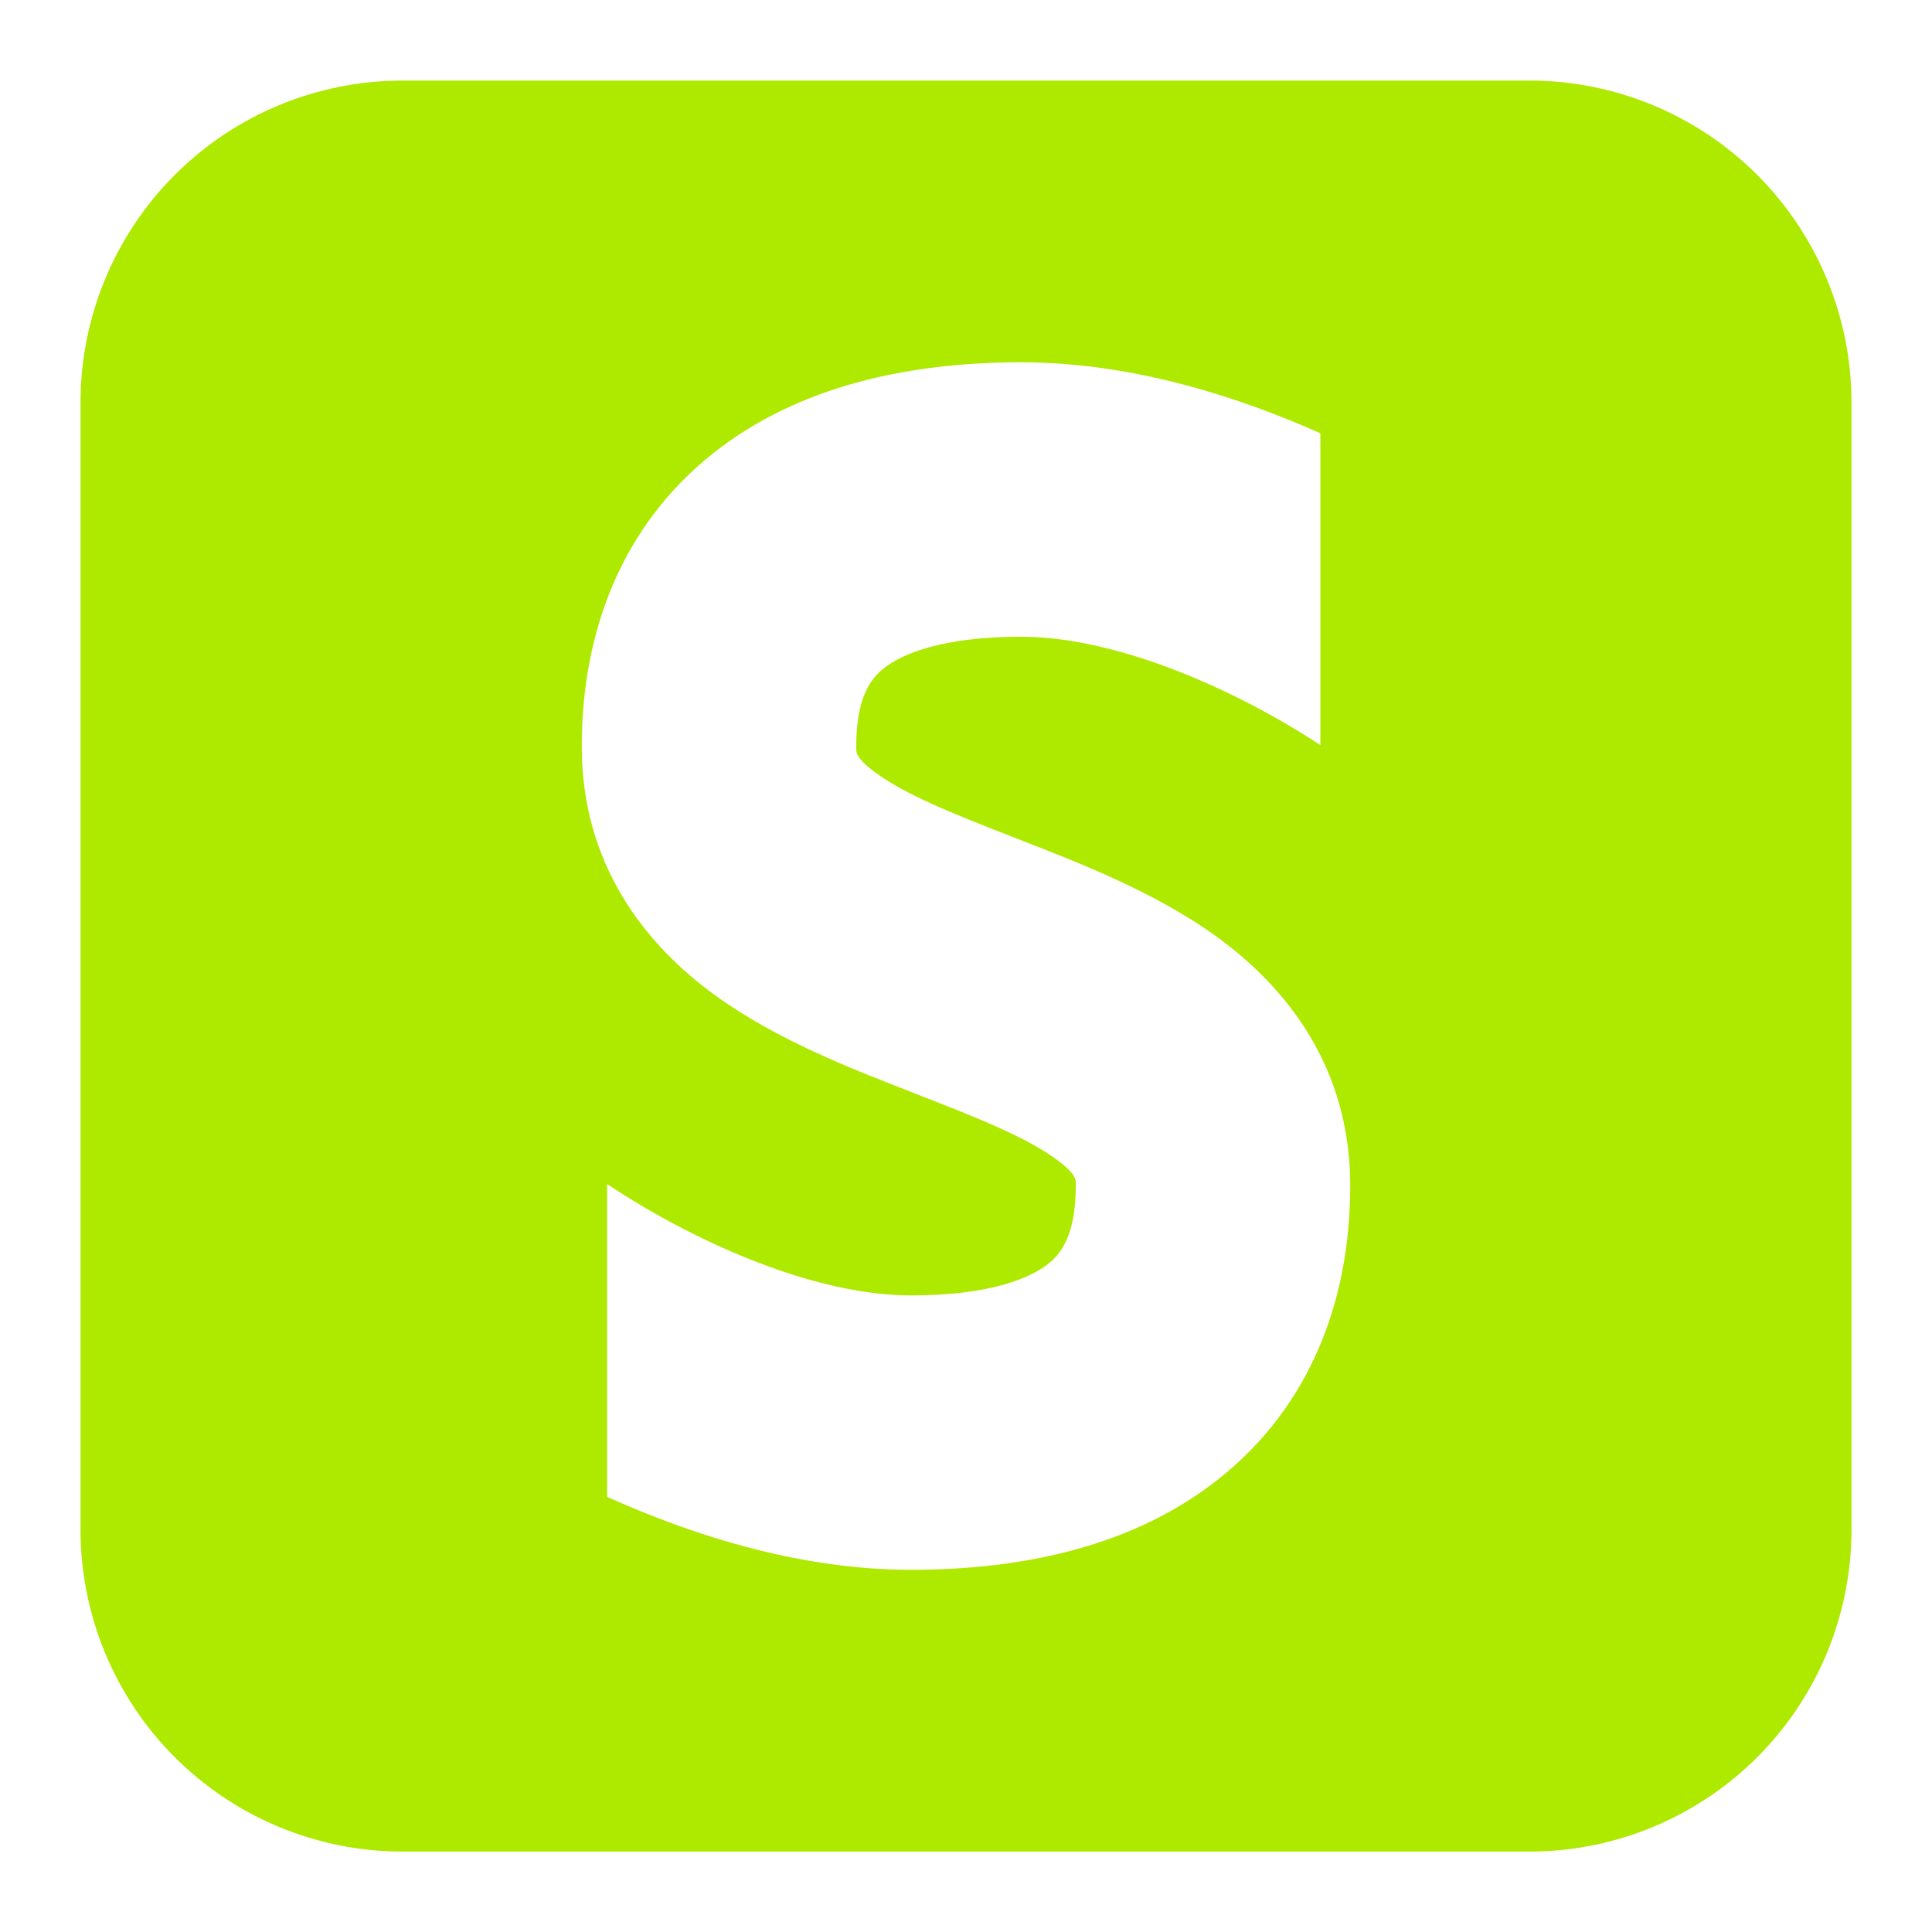 <svg width="40" height="40" viewBox="0 0 40 40" fill="none" xmlns="http://www.w3.org/2000/svg">
<path fill-rule="evenodd" clip-rule="evenodd" d="M8.333 1.668C6.565 1.668 4.87 2.37 3.619 3.621C2.369 4.871 1.667 6.567 1.667 8.335V31.668C1.667 33.436 2.369 35.132 3.619 36.382C4.87 37.632 6.565 38.335 8.333 38.335H31.667C33.435 38.335 35.131 37.632 36.381 36.382C37.631 35.132 38.333 33.436 38.333 31.668V8.335C38.333 6.567 37.631 4.871 36.381 3.621C35.131 2.37 33.435 1.668 31.667 1.668H8.333ZM21.137 7.501C18.803 7.501 16.507 7.993 14.745 9.401C12.875 10.898 12.045 13.07 12.045 15.456C12.045 17.906 13.363 19.565 14.822 20.618C16.08 21.528 17.655 22.138 18.823 22.591L18.97 22.65C20.345 23.183 21.248 23.555 21.853 23.991C22.28 24.3 22.277 24.425 22.273 24.525V24.546C22.273 25.57 21.967 25.955 21.707 26.163C21.337 26.458 20.507 26.82 18.863 26.82C17.488 26.82 15.947 26.308 14.617 25.675C13.908 25.337 13.224 24.949 12.57 24.515V30.99C14.203 31.726 16.463 32.501 18.863 32.501C21.197 32.501 23.493 32.01 25.255 30.601C27.125 29.105 27.955 26.933 27.955 24.546C27.955 22.096 26.637 20.438 25.178 19.385C23.92 18.475 22.345 17.865 21.177 17.411L21.03 17.353C19.655 16.82 18.752 16.448 18.147 16.011C17.722 15.703 17.723 15.578 17.727 15.478V15.456C17.727 14.433 18.033 14.048 18.293 13.84C18.663 13.545 19.493 13.183 21.137 13.183C22.512 13.183 24.053 13.695 25.383 14.328C26.058 14.649 26.711 15.016 27.337 15.425V8.971C25.712 8.246 23.492 7.501 21.137 7.501Z" fill="#AEEA00"/>
</svg>
